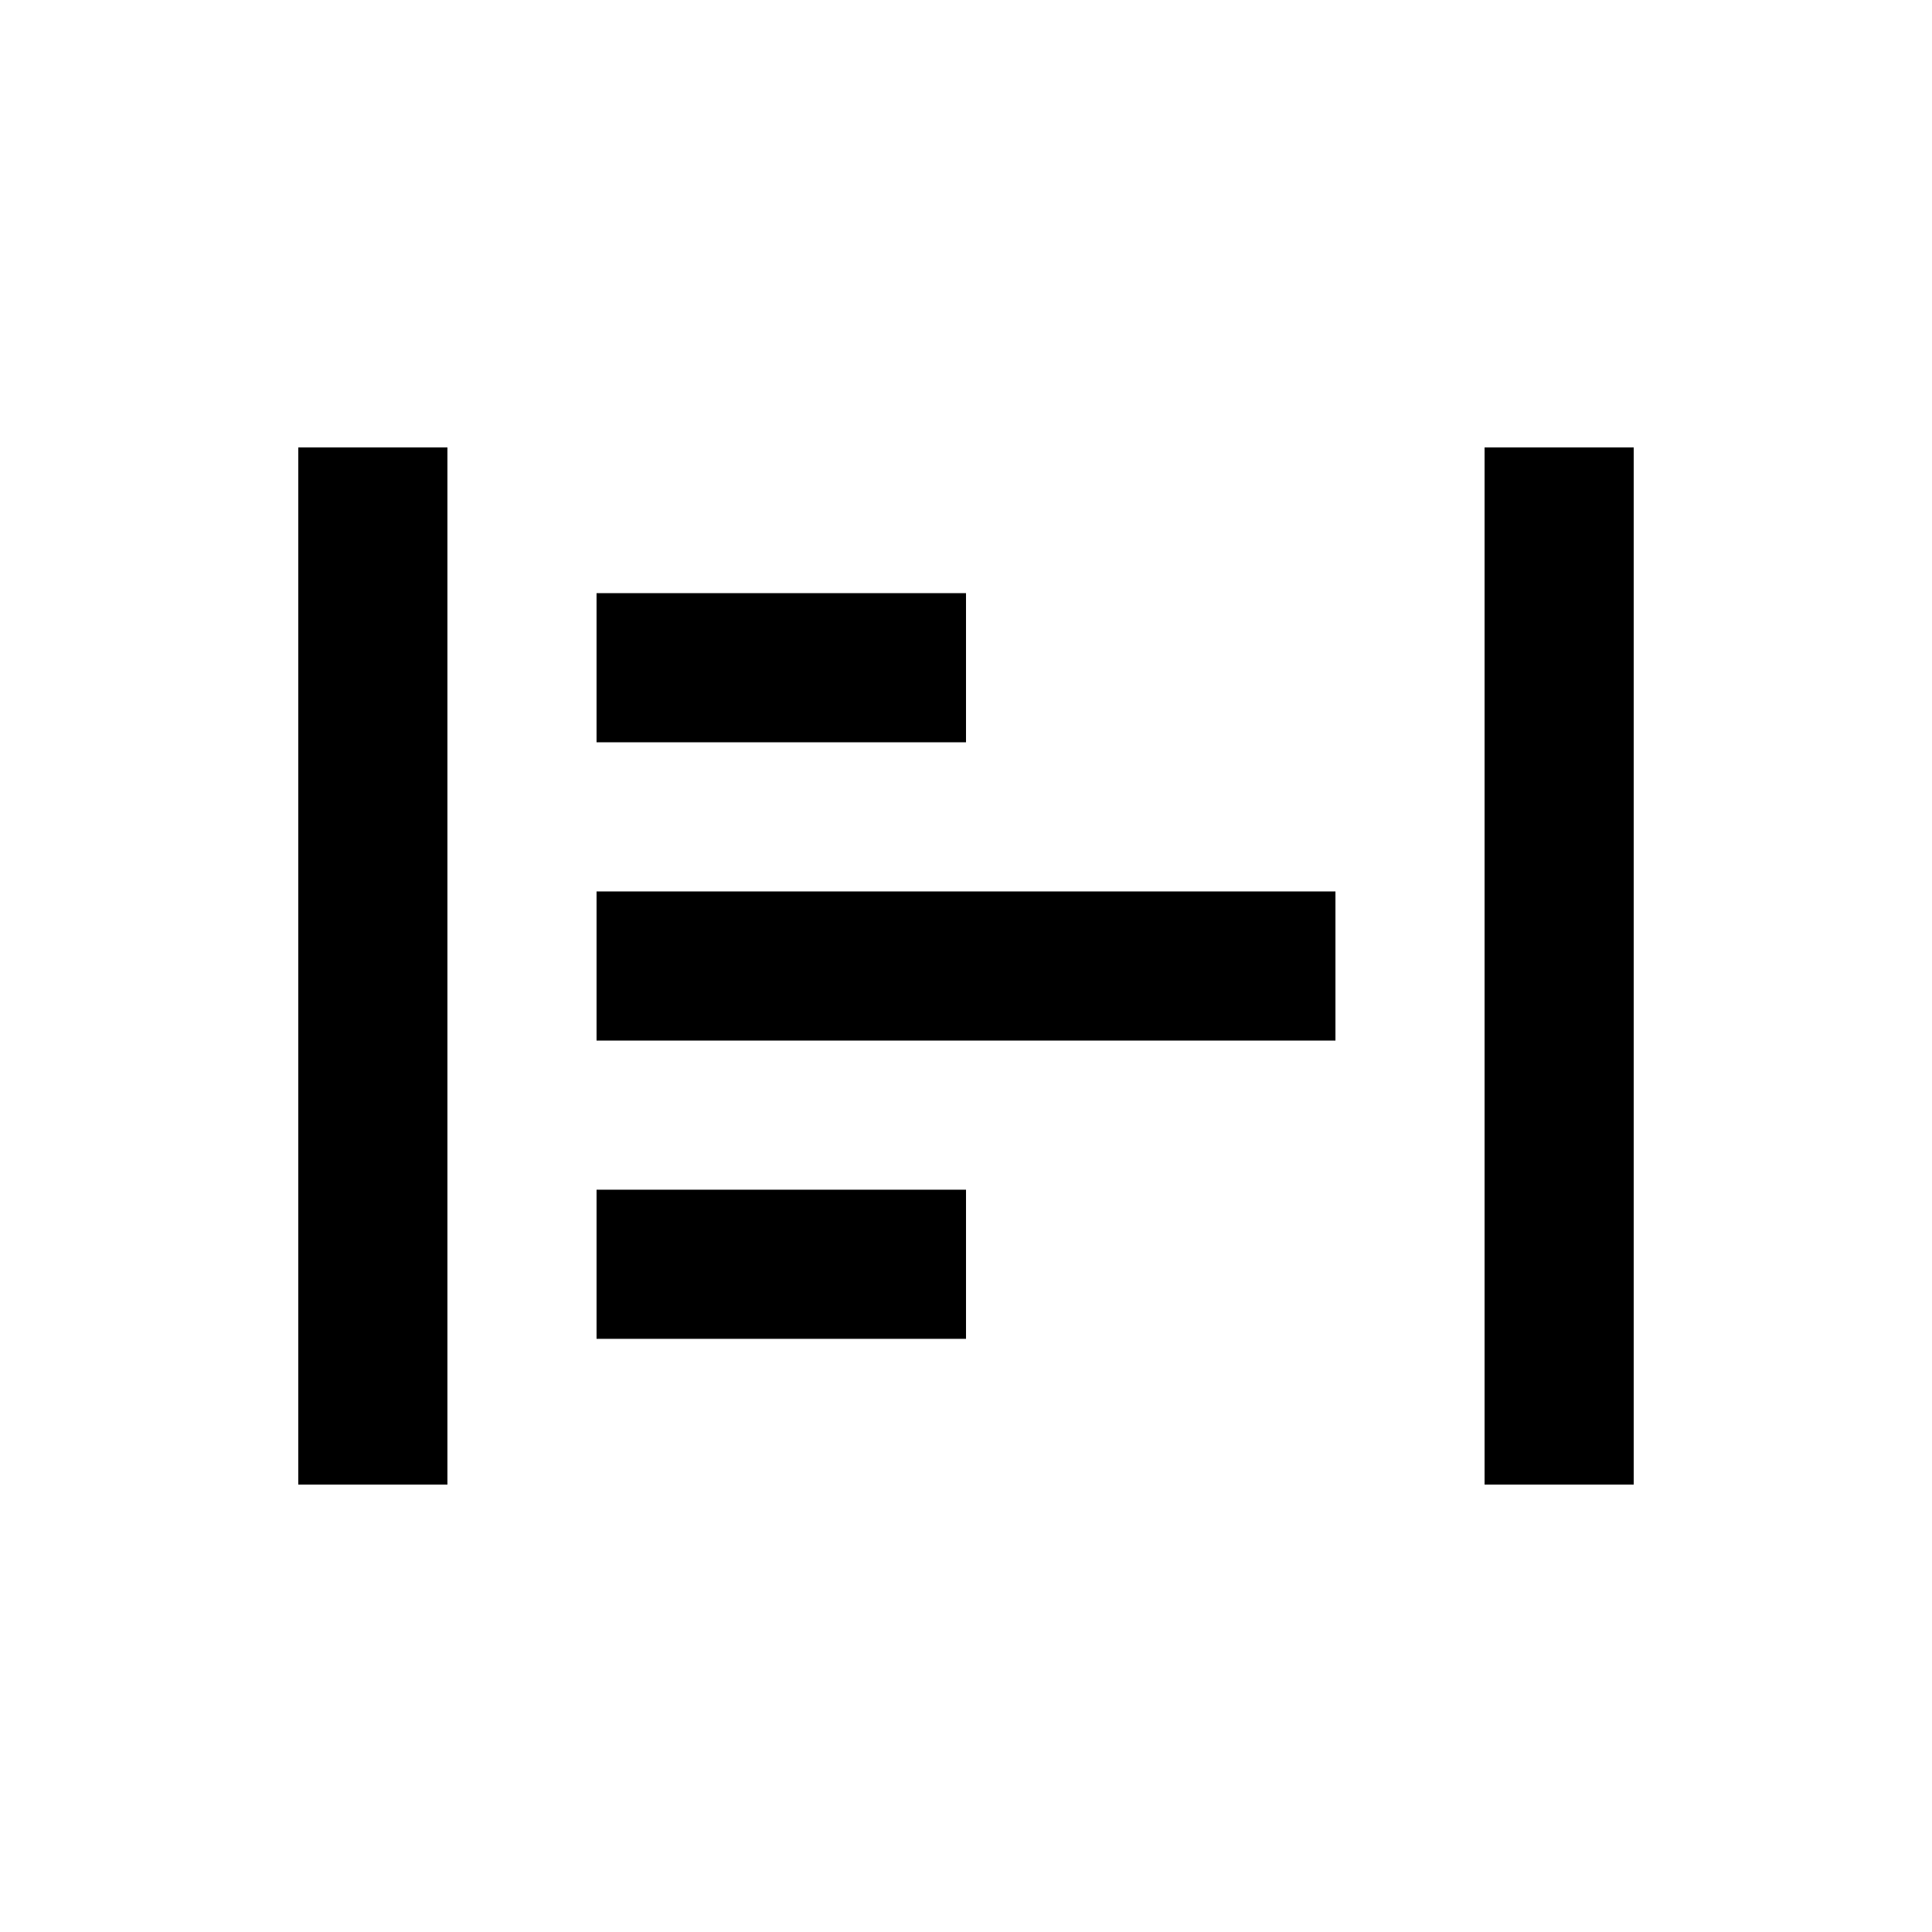<?xml version="1.0" encoding="utf-8"?>
<!-- Generator: Adobe Illustrator 23.0.3, SVG Export Plug-In . SVG Version: 6.00 Build 0)  -->
<svg version="1.1" id="Layer_1" xmlns="http://www.w3.org/2000/svg" xmlns:xlink="http://www.w3.org/1999/xlink" x="0px" y="0px"
	 viewBox="0 0 1080 1080" style="enable-background:new 0 0 1080 1080;" xml:space="preserve">
<g>
	<g>
		<rect x="166.74" y="250.11" width="83.37" height="579.79"/>
		<rect x="829.89" y="250.11" width="83.37" height="579.79"/>
		
			<rect x="498.32" y="333.48" transform="matrix(-1.836970e-16 1 -1 -1.836970e-16 1080.005 8.773729e-04)" width="83.37" height="413.05"/>
		
			<rect x="395.05" y="270" transform="matrix(-1.836970e-16 1 -1 -1.836970e-16 810.003 -63.475)" width="83.37" height="206.53"/>
		
			<rect x="395.05" y="603.47" transform="matrix(-1.836970e-16 1 -1 -1.836970e-16 1143.476 269.999)" width="83.37" height="206.53"/>
	</g>
</g>
</svg>
